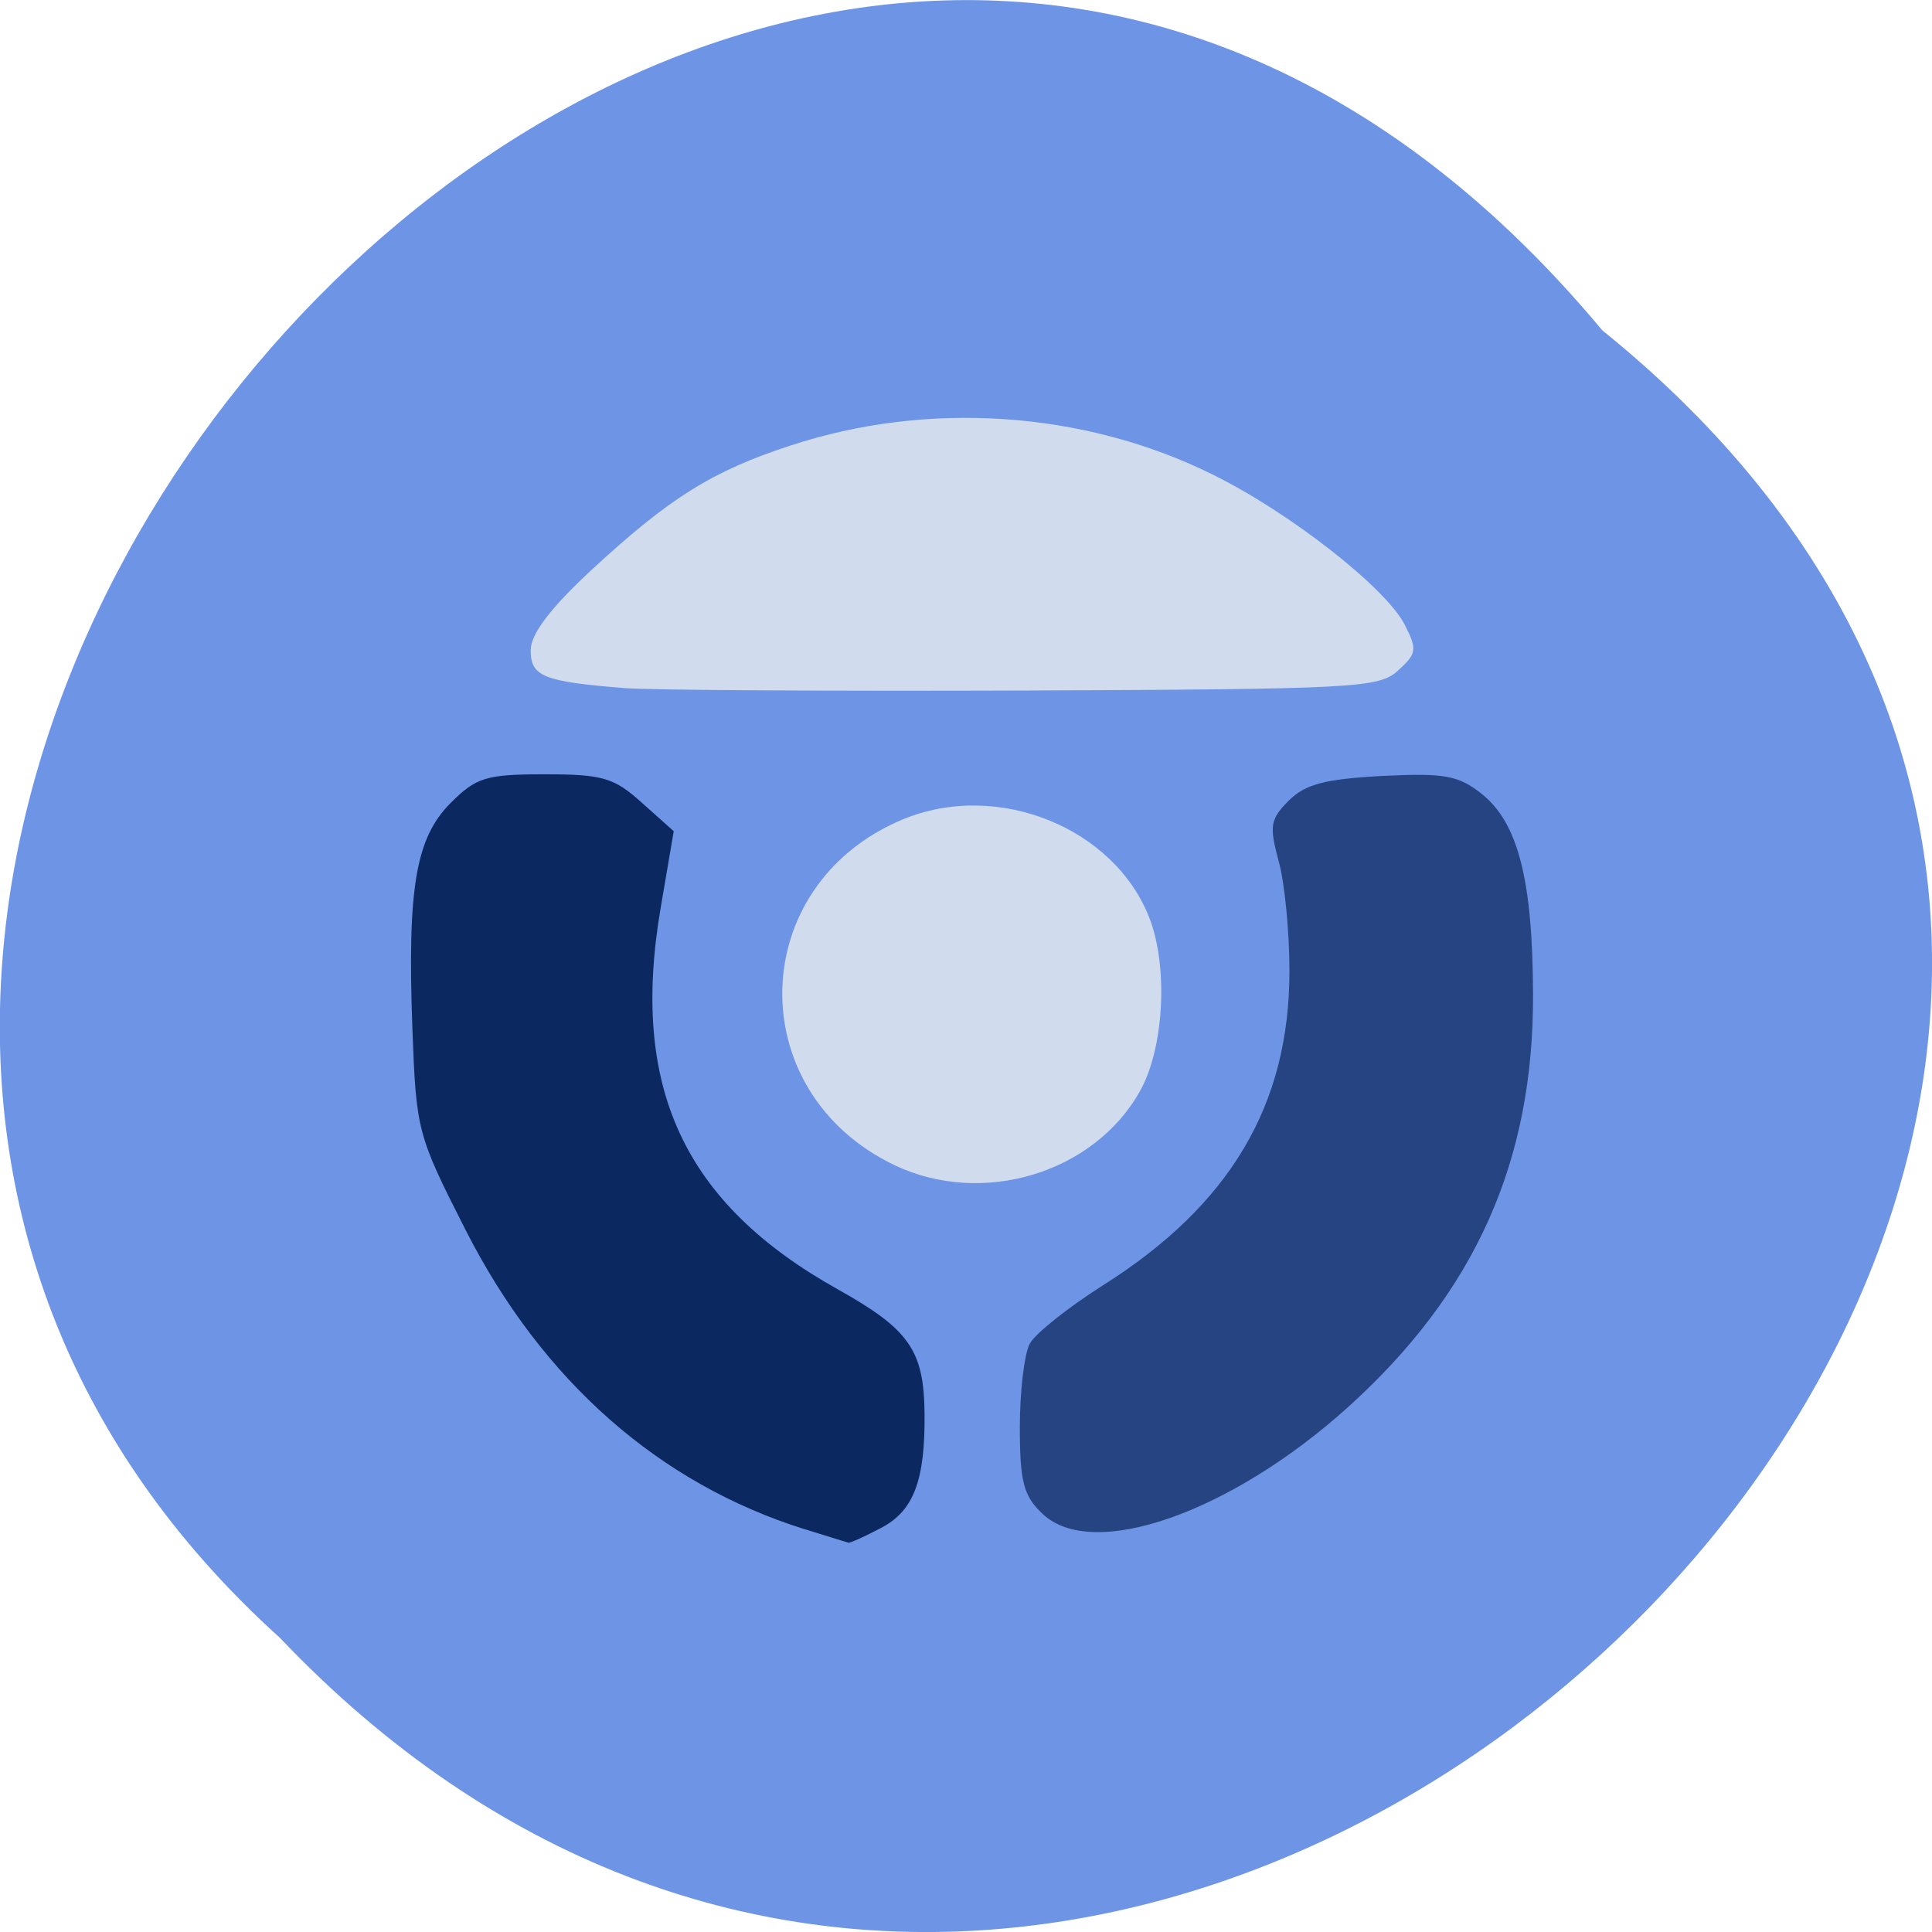 <svg xmlns="http://www.w3.org/2000/svg" viewBox="0 0 22 22"><path d="m 18.246 3.762 c 11.164 9.01 -5.18 25.277 -15.06 14.887 c -9.898 -8.941 5.551 -26.297 15.06 -14.887" fill="#6e95e5"/><path d="m 9.164 17.414 c -1.66 -0.52 -2.988 -1.691 -3.859 -3.402 c -0.555 -1.09 -0.566 -1.137 -0.609 -2.301 c -0.059 -1.605 0.039 -2.172 0.438 -2.57 c 0.289 -0.289 0.402 -0.324 1.07 -0.324 c 0.66 0 0.789 0.039 1.105 0.324 l 0.363 0.324 l -0.148 0.867 c -0.352 2.051 0.262 3.371 2.02 4.352 c 0.809 0.453 0.977 0.691 0.984 1.41 c 0.008 0.766 -0.125 1.113 -0.496 1.305 c -0.184 0.098 -0.352 0.172 -0.371 0.168 c -0.016 -0.004 -0.238 -0.074 -0.492 -0.152" fill="#0c2861"/><path d="m 11.871 17.238 c -0.215 -0.203 -0.258 -0.363 -0.258 -0.984 c 0 -0.41 0.051 -0.836 0.113 -0.953 c 0.059 -0.113 0.438 -0.414 0.832 -0.664 c 1.449 -0.914 2.125 -2.055 2.125 -3.578 c 0 -0.453 -0.055 -1.02 -0.125 -1.262 c -0.105 -0.391 -0.094 -0.469 0.117 -0.68 c 0.188 -0.188 0.414 -0.246 1.063 -0.281 c 0.707 -0.035 0.867 -0.008 1.133 0.203 c 0.414 0.328 0.582 0.977 0.586 2.281 c 0.008 1.906 -0.66 3.395 -2.102 4.699 c -1.336 1.207 -2.914 1.762 -3.484 1.219" fill="#264482"/><g fill="#d0dcee"><path d="m 7.121 7.836 c -0.934 -0.074 -1.078 -0.133 -1.078 -0.43 c 0 -0.184 0.219 -0.477 0.695 -0.918 c 0.887 -0.82 1.375 -1.125 2.262 -1.414 c 1.566 -0.516 3.344 -0.395 4.805 0.328 c 0.875 0.43 1.969 1.285 2.188 1.707 c 0.148 0.289 0.141 0.332 -0.074 0.527 c -0.215 0.199 -0.5 0.211 -4.23 0.227 c -2.199 0.008 -4.254 -0.004 -4.566 -0.027"/><path d="m 10.191 13.27 c -1.75 -0.832 -1.699 -3.191 0.086 -3.938 c 1.078 -0.449 2.418 0.09 2.816 1.133 c 0.211 0.559 0.16 1.48 -0.113 1.961 c -0.523 0.934 -1.793 1.316 -2.789 0.844"/></g></svg>